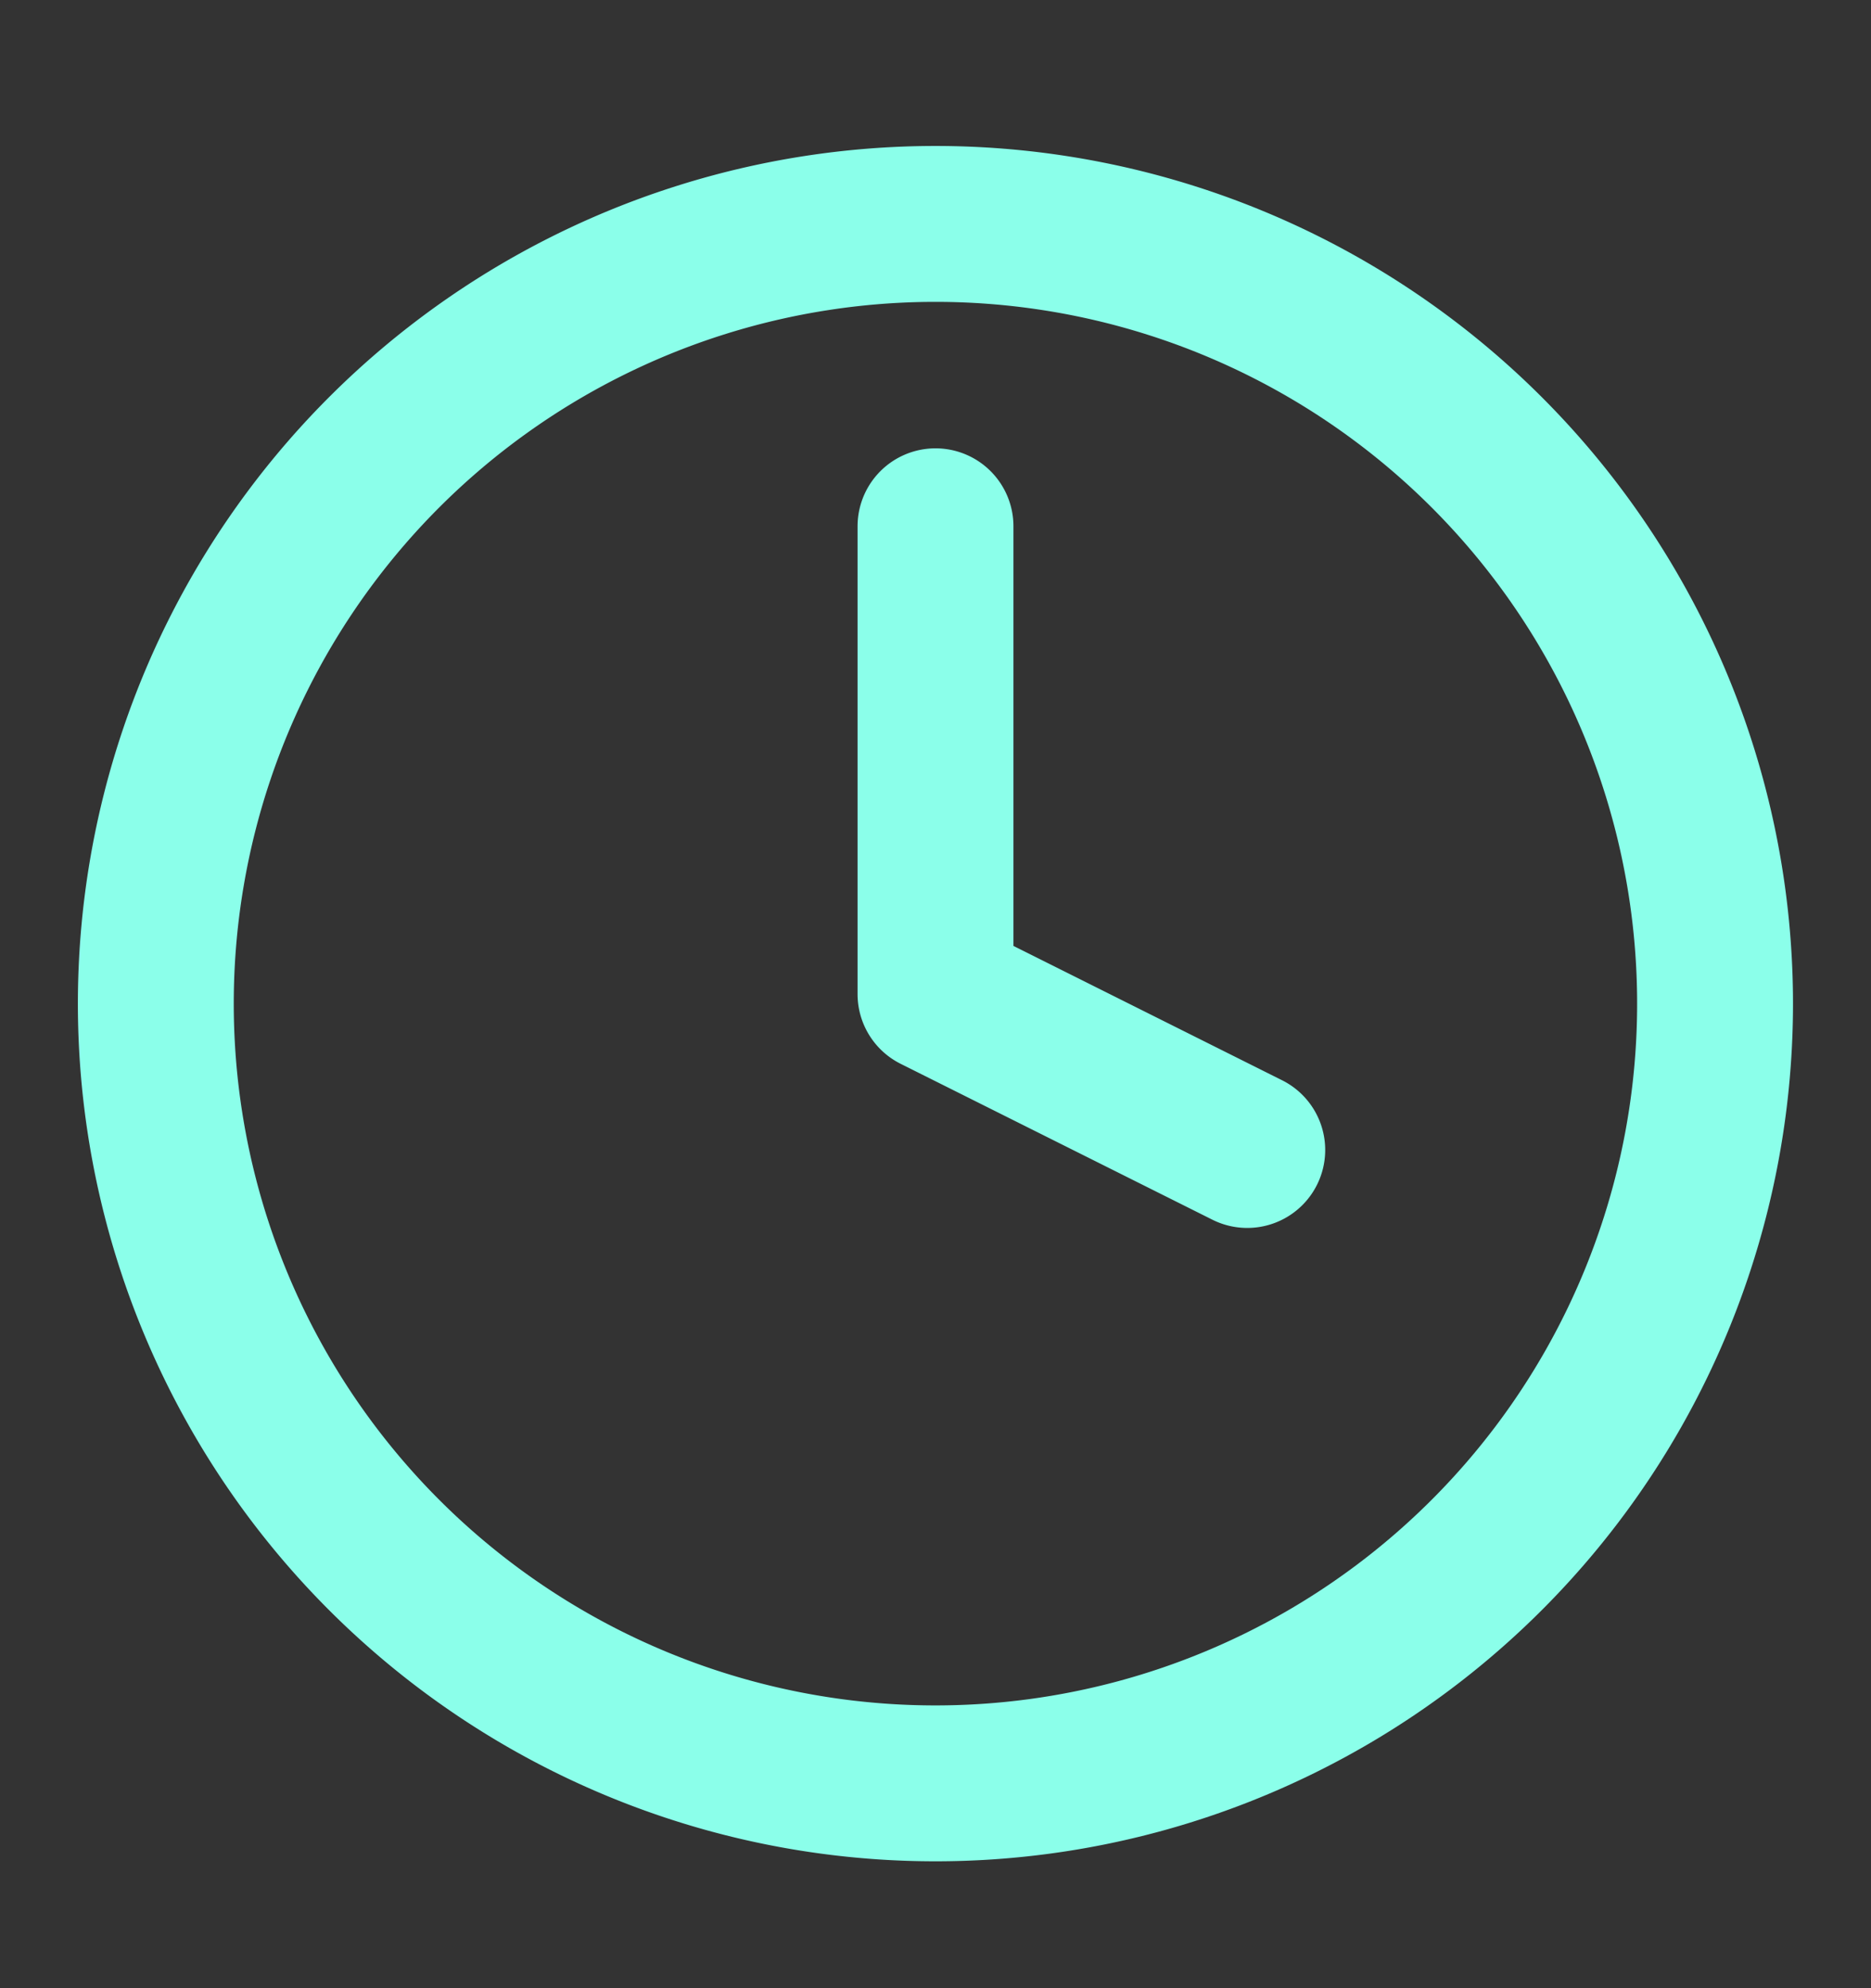 <svg xmlns="http://www.w3.org/2000/svg" width="16" height="17" fill="none"><rect width="100%" height="100%" fill="#333333" stroke="none"/><path stroke="#8BFFEA" stroke-linecap="round" stroke-linejoin="round" stroke-width="1.333" d="M8 4.5v4l2.666 1.333m4-1.333a6.667 6.667 0 1 1-13.333 0 6.667 6.667 0 0 1 13.333 0"/></svg>